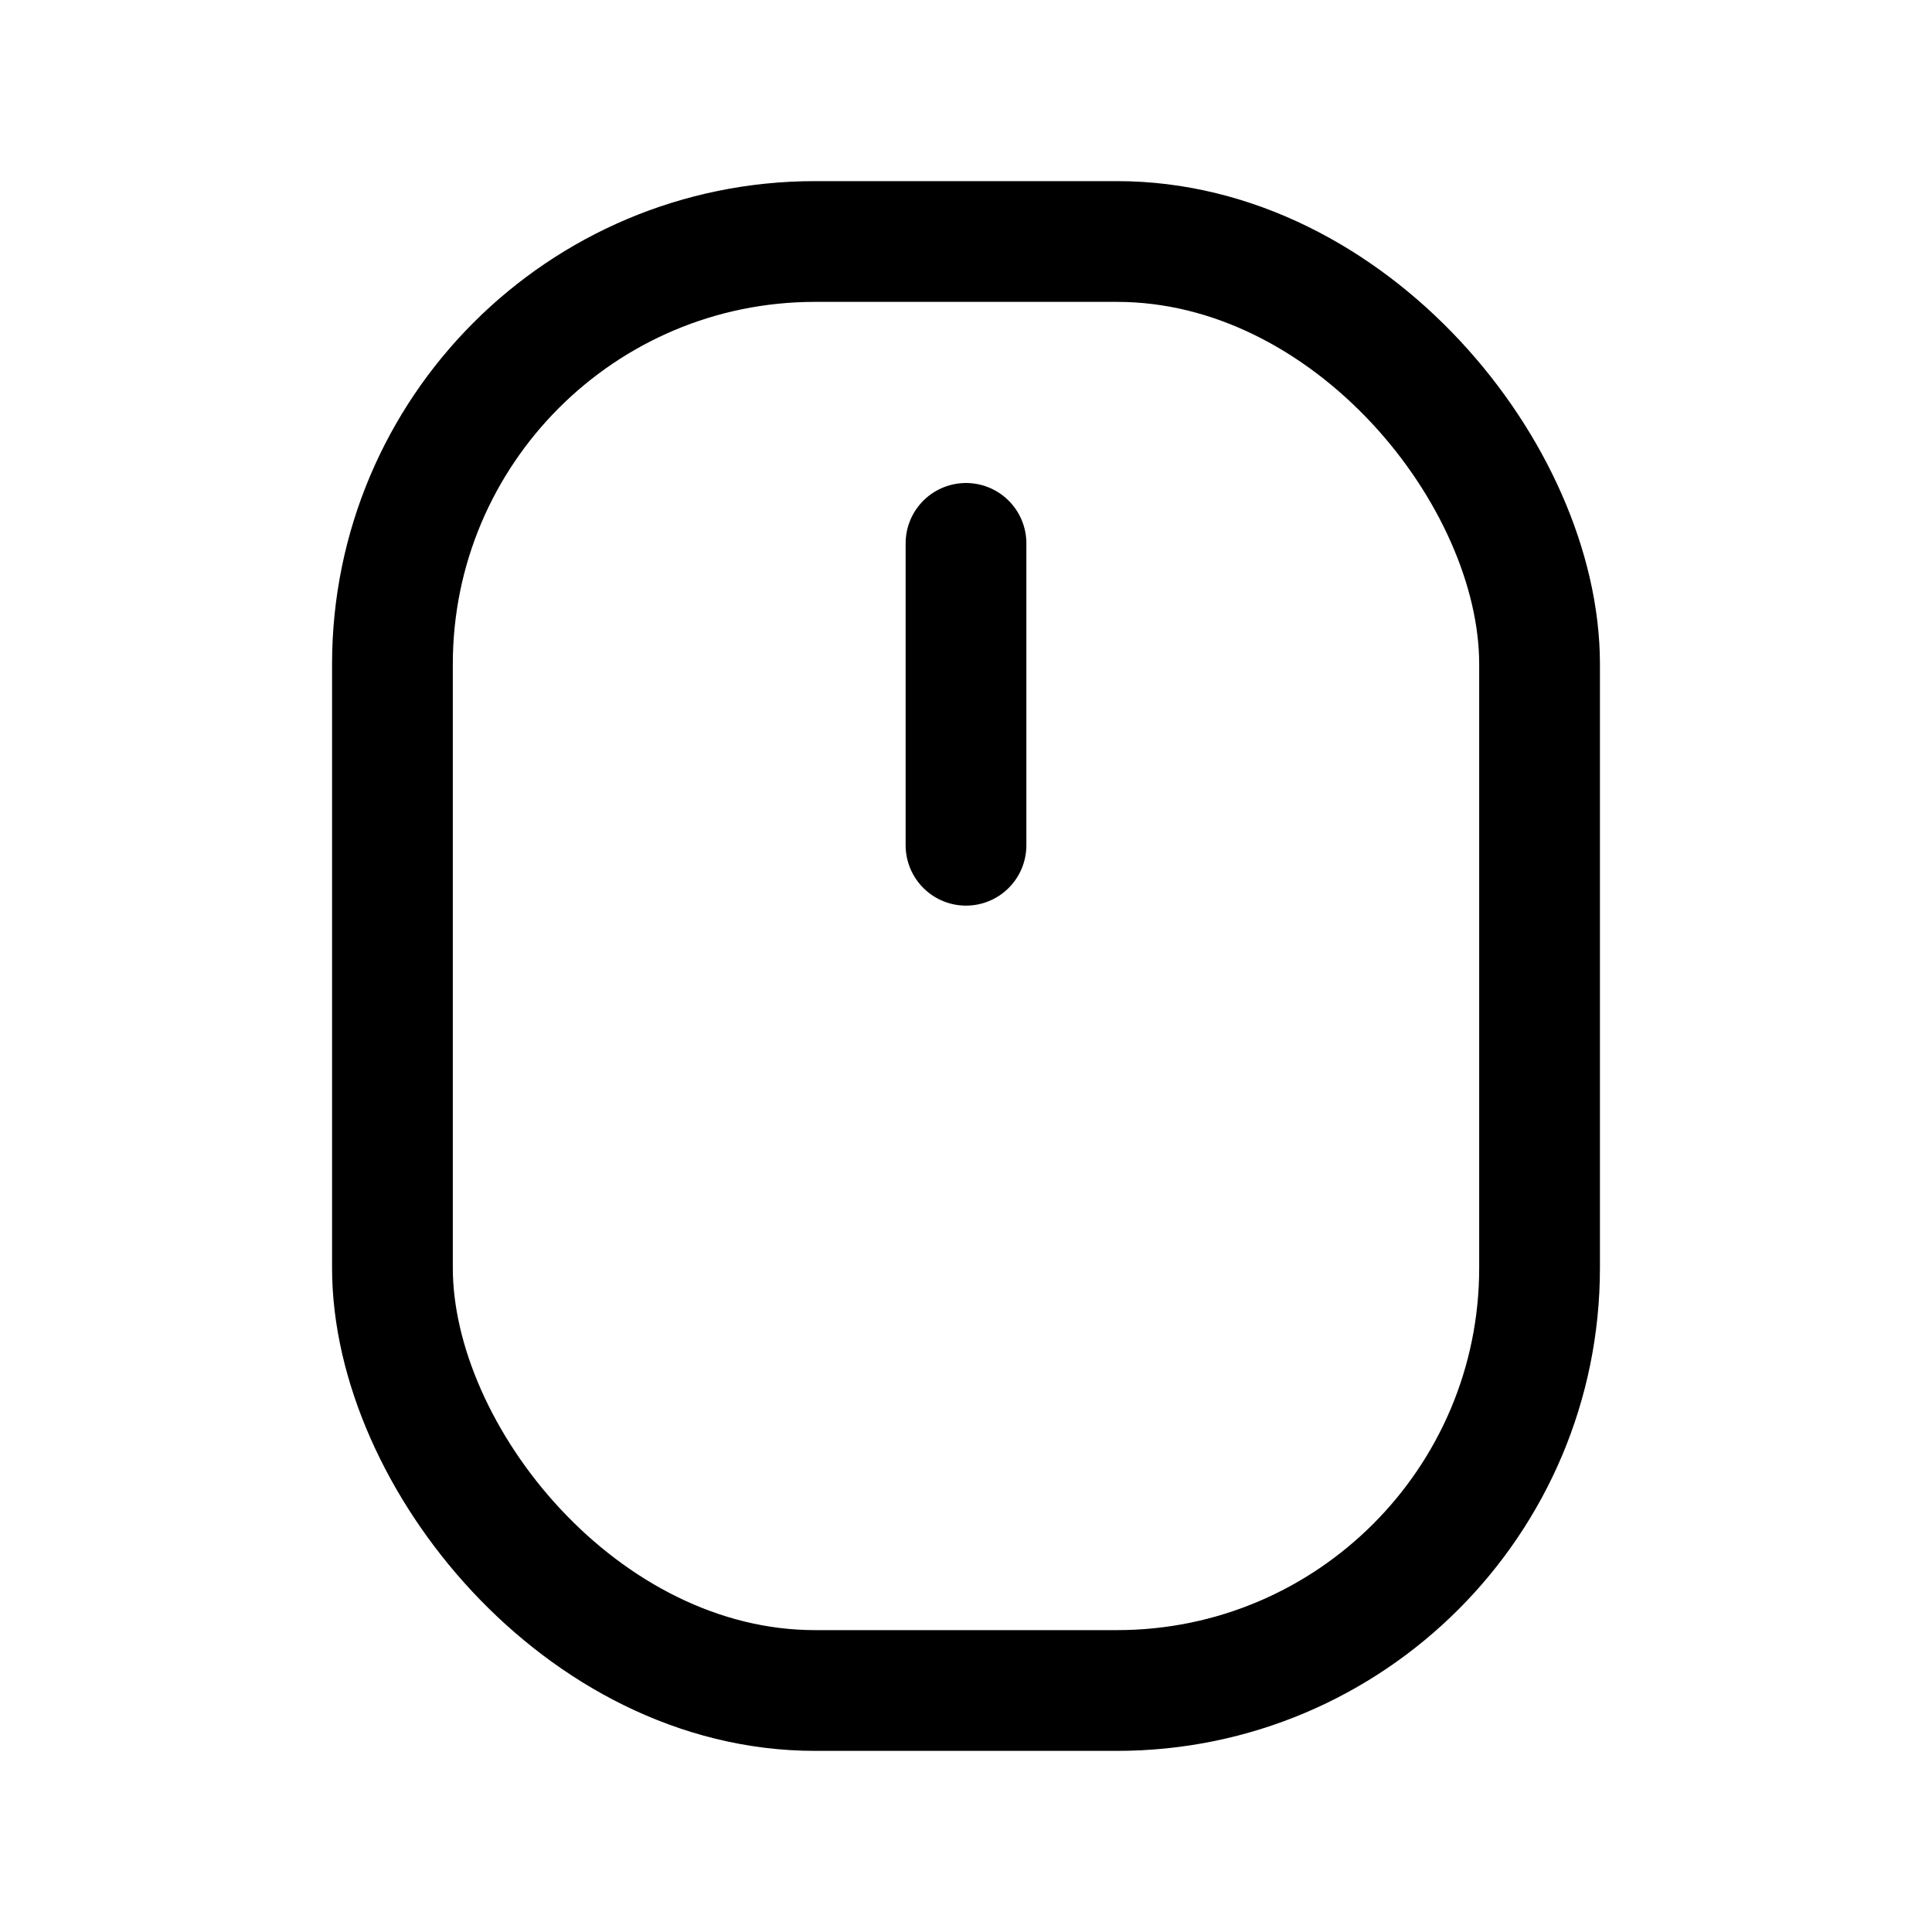 <svg xmlns="http://www.w3.org/2000/svg" width="192" height="192" fill="#000000" viewBox="0 0 256 256"><rect width="256" height="256" fill="none"></rect><rect x="52" y="32" width="152" height="192" rx="56" fill="none" stroke="#000000" stroke-linecap="round" stroke-linejoin="round" stroke-width="16"></rect><line x1="128" y1="112" x2="128" y2="72" fill="none" stroke="#000000" stroke-linecap="round" stroke-linejoin="round" stroke-width="16"></line></svg>